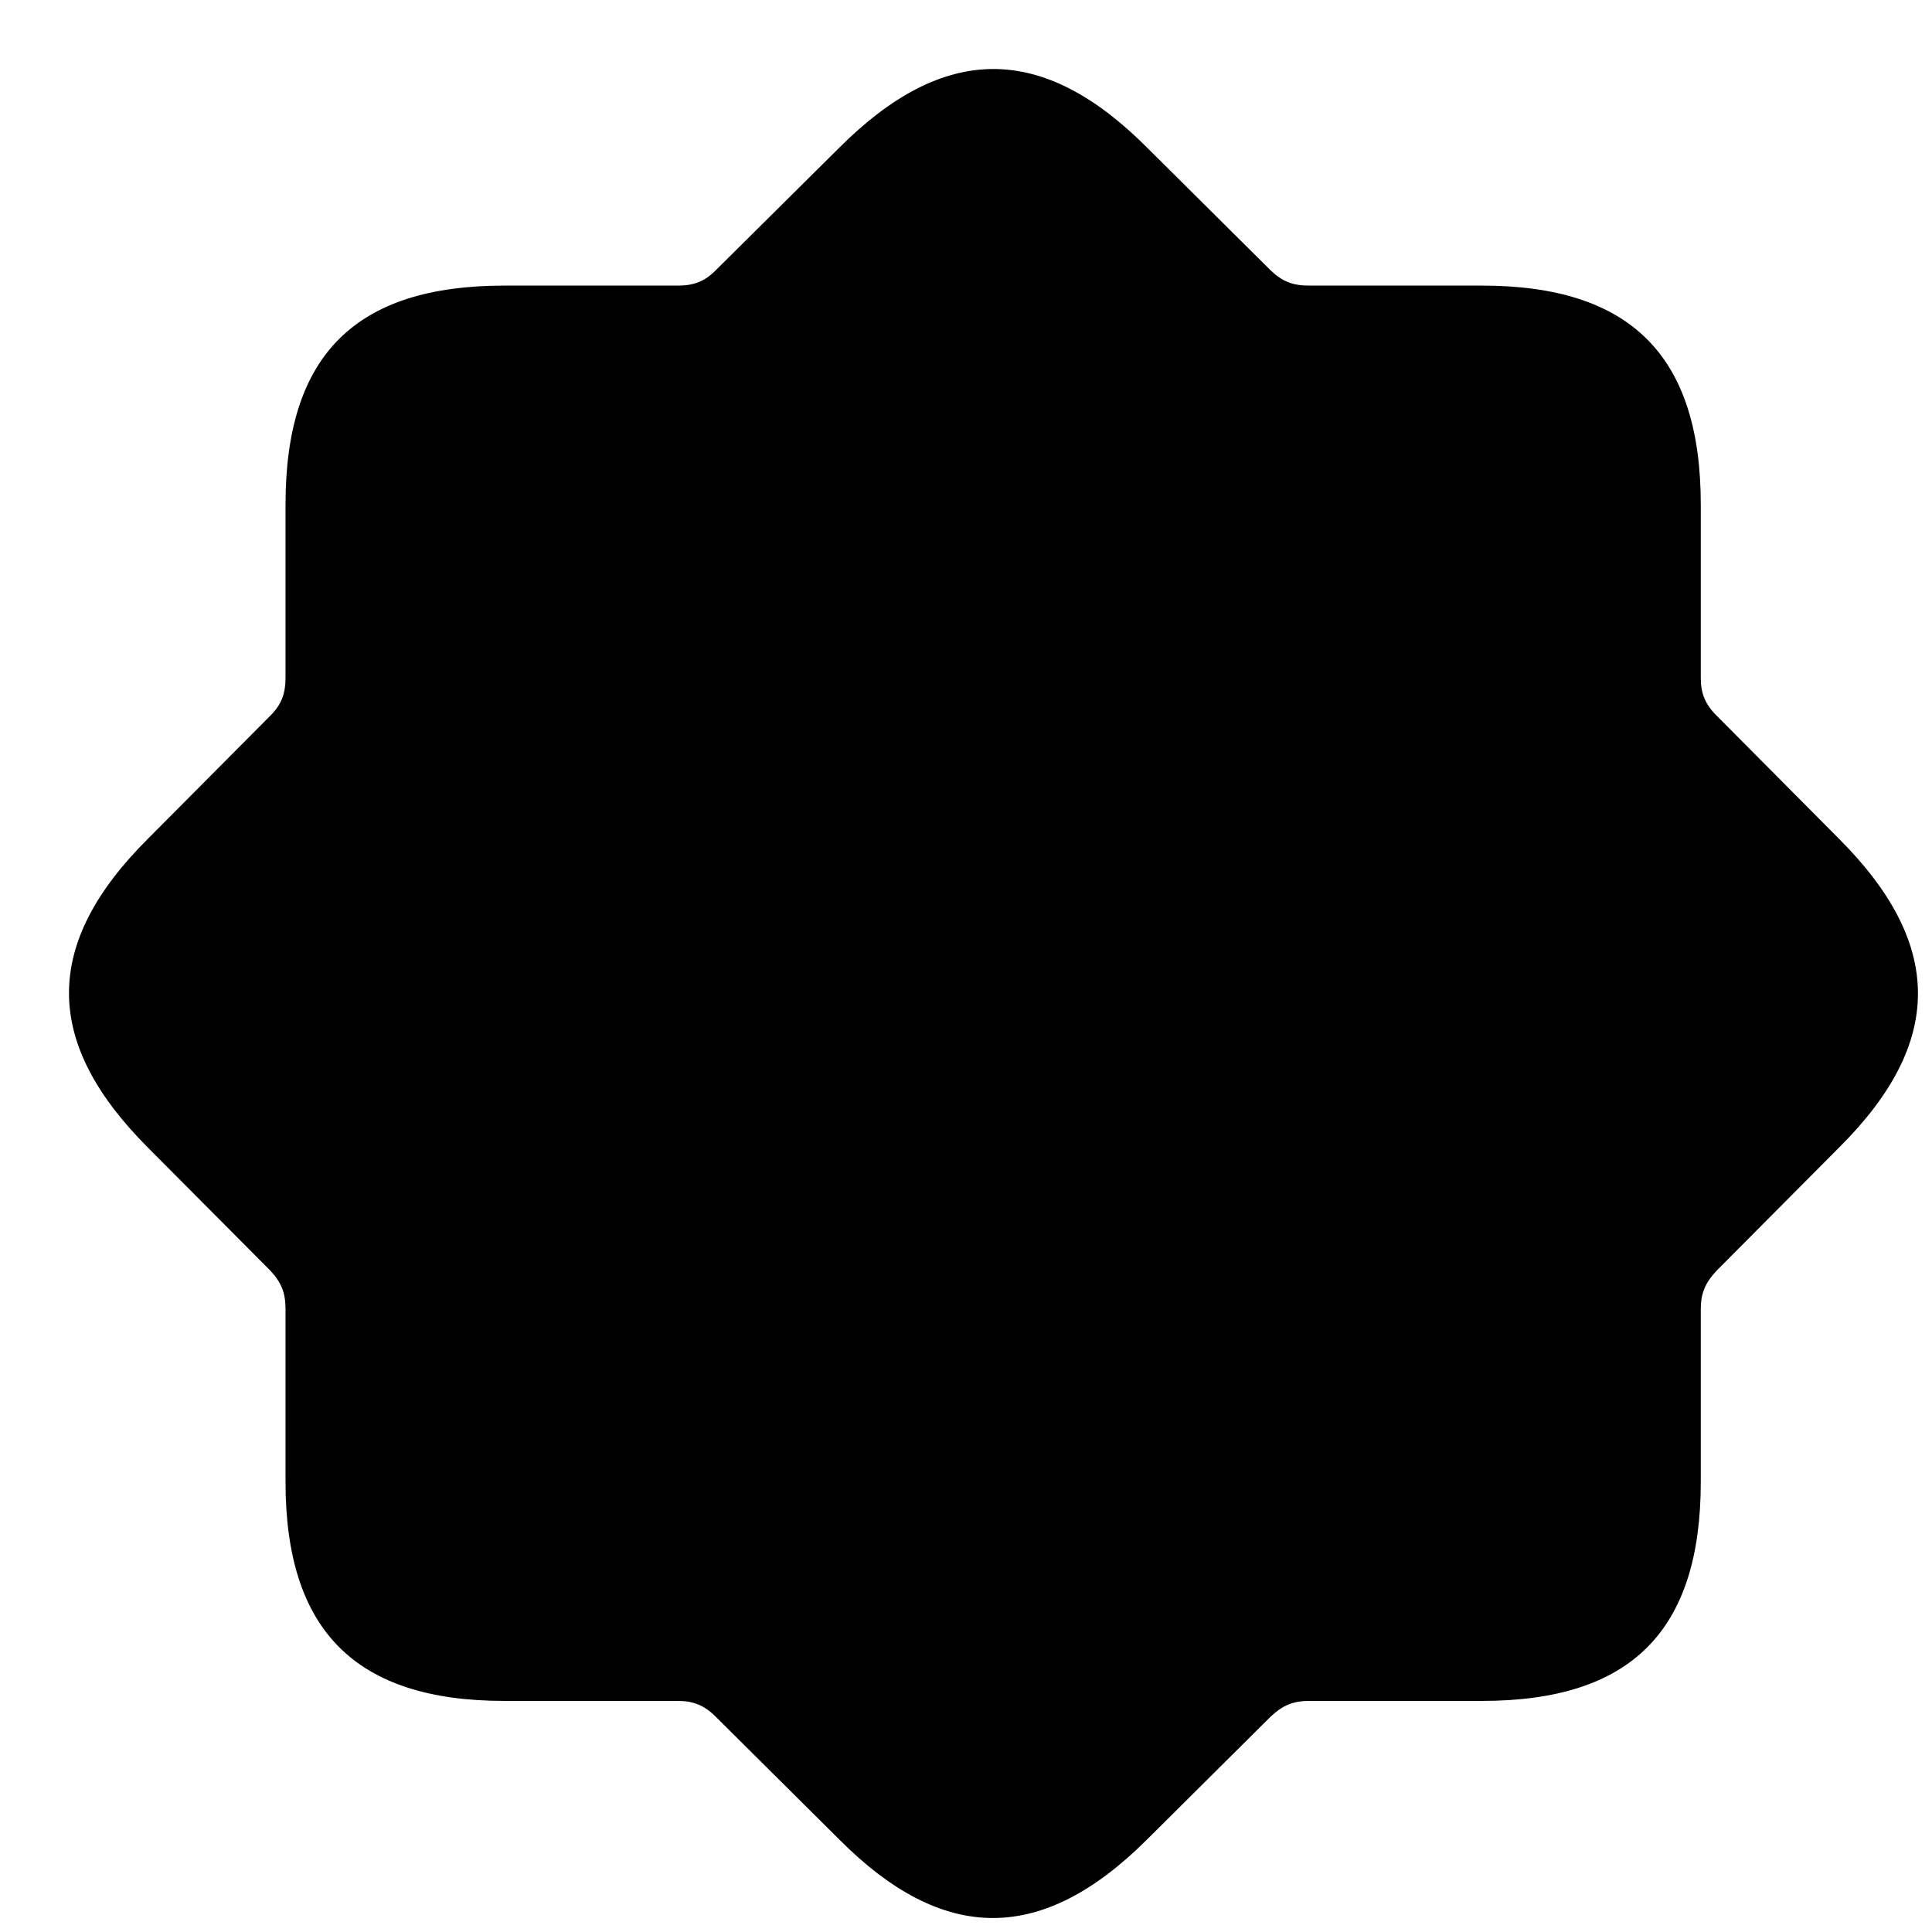 <svg width="28" height="28" viewBox="0 0 28 28" fill="none" xmlns="http://www.w3.org/2000/svg">
<path d="M7.312 24.651H9.825C10.047 24.651 10.208 24.715 10.373 24.88L12.156 26.652C13.677 28.184 15.11 28.174 16.631 26.652L18.414 24.88C18.589 24.715 18.74 24.651 18.972 24.651H21.476C23.634 24.651 24.649 23.641 24.649 21.475V18.971C24.649 18.742 24.715 18.588 24.881 18.413L26.652 16.632C28.183 15.111 28.173 13.679 26.652 12.156L24.881 10.374C24.713 10.209 24.649 10.048 24.649 9.826V7.313C24.649 5.164 23.64 4.139 21.476 4.139H18.972C18.74 4.139 18.587 4.083 18.414 3.917L16.631 2.146C15.107 0.613 13.677 0.623 12.156 2.148L10.373 3.917C10.21 4.083 10.047 4.139 9.825 4.139H7.312C5.153 4.139 4.138 5.142 4.138 7.313V9.826C4.138 10.048 4.081 10.211 3.916 10.374L2.144 12.156C0.614 13.679 0.623 15.111 2.144 16.632L3.916 18.413C4.081 18.588 4.138 18.742 4.138 18.971V21.475C4.138 23.634 5.155 24.651 7.312 24.651Z" fill="black"/>
</svg>
